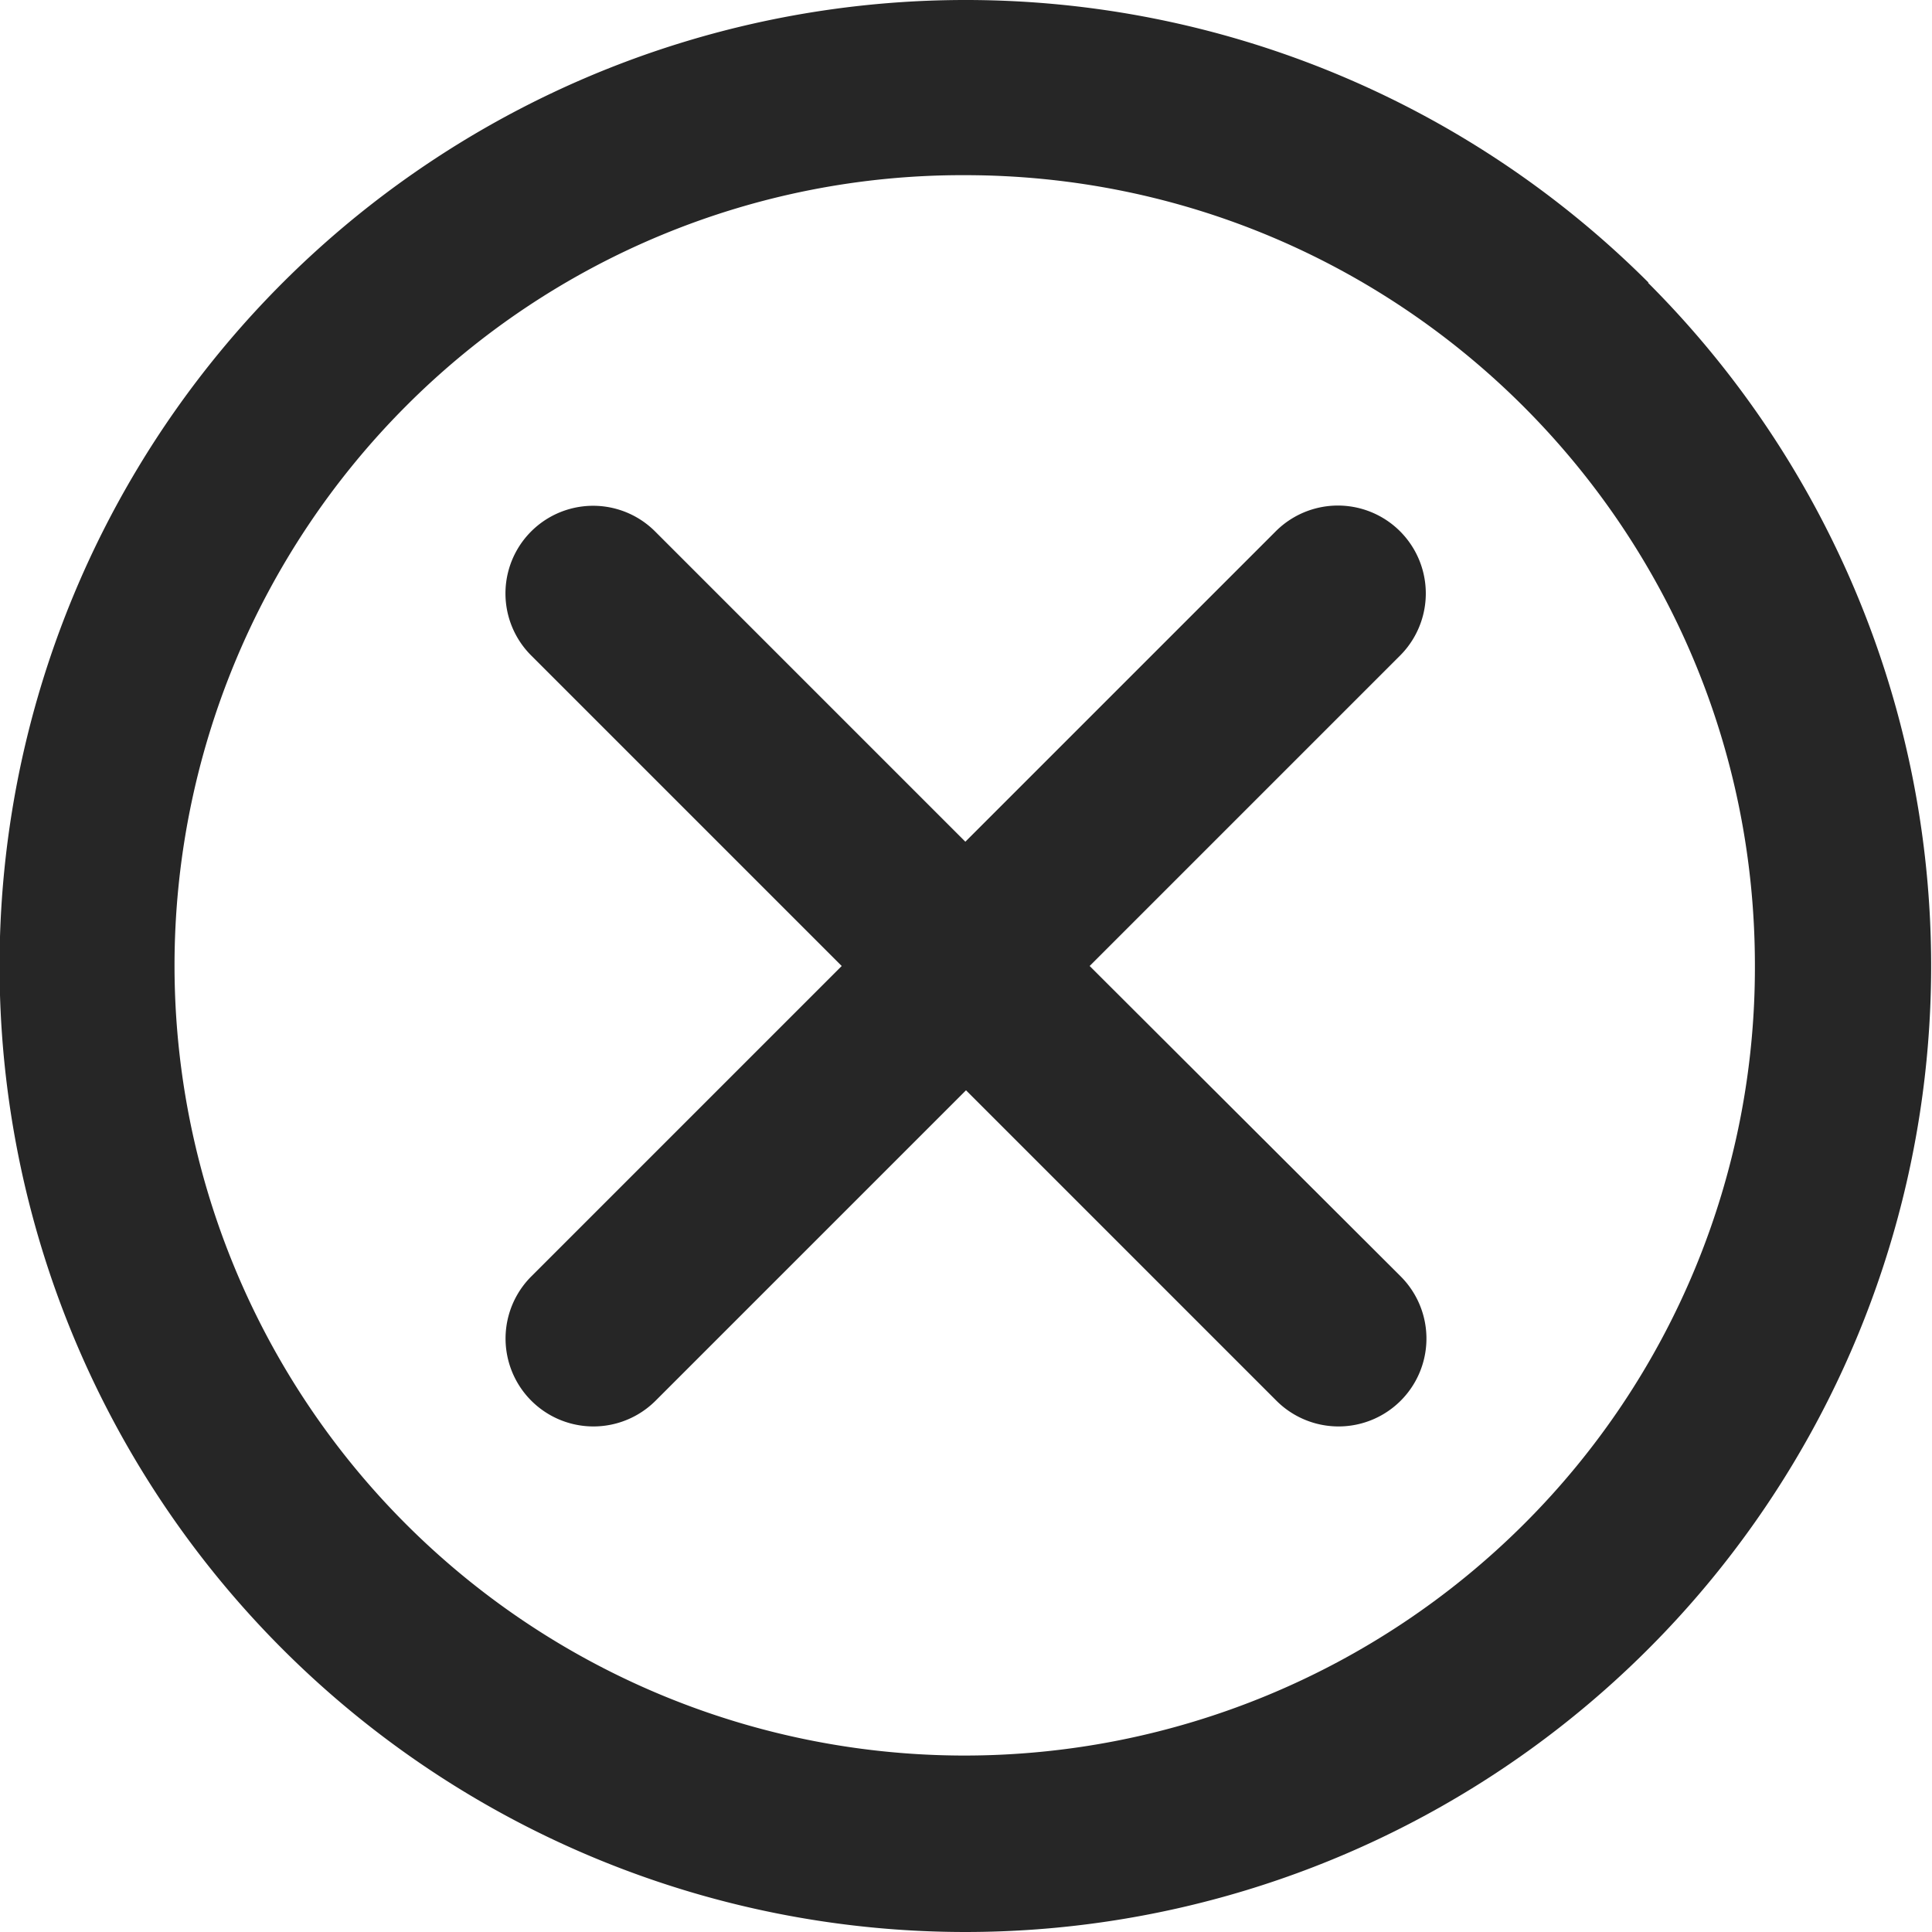 <svg width="100" height="100" fill="#262626" viewBox="0 0 3 3" xmlns="http://www.w3.org/2000/svg">
  <path d="M2.56.439A1.5 1.5 0 0 0 1.499 0a1.5 1.5 0 0 0-1.06 2.561A1.5 1.5 0 0 0 1.499 3 1.5 1.5 0 0 0 2.559.439m-.193 1.928a1.23 1.23 0 0 1-.868.359A1.227 1.227 0 0 1 .271 1.499 1.23 1.23 0 0 1 .63.631a1.22 1.22 0 0 1 .868-.359c.678 0 1.227.549 1.227 1.227a1.22 1.22 0 0 1-.359.868"/>
  <path d="m1.692 1.5.482-.482a.136.136 0 0 0-.193-.193l-.482.482-.482-.482a.136.136 0 0 0-.192.193l.482.482-.482.482a.136.136 0 1 0 .193.193l.482-.482.482.482a.136.136 0 1 0 .193-.193z"/>
</svg>
